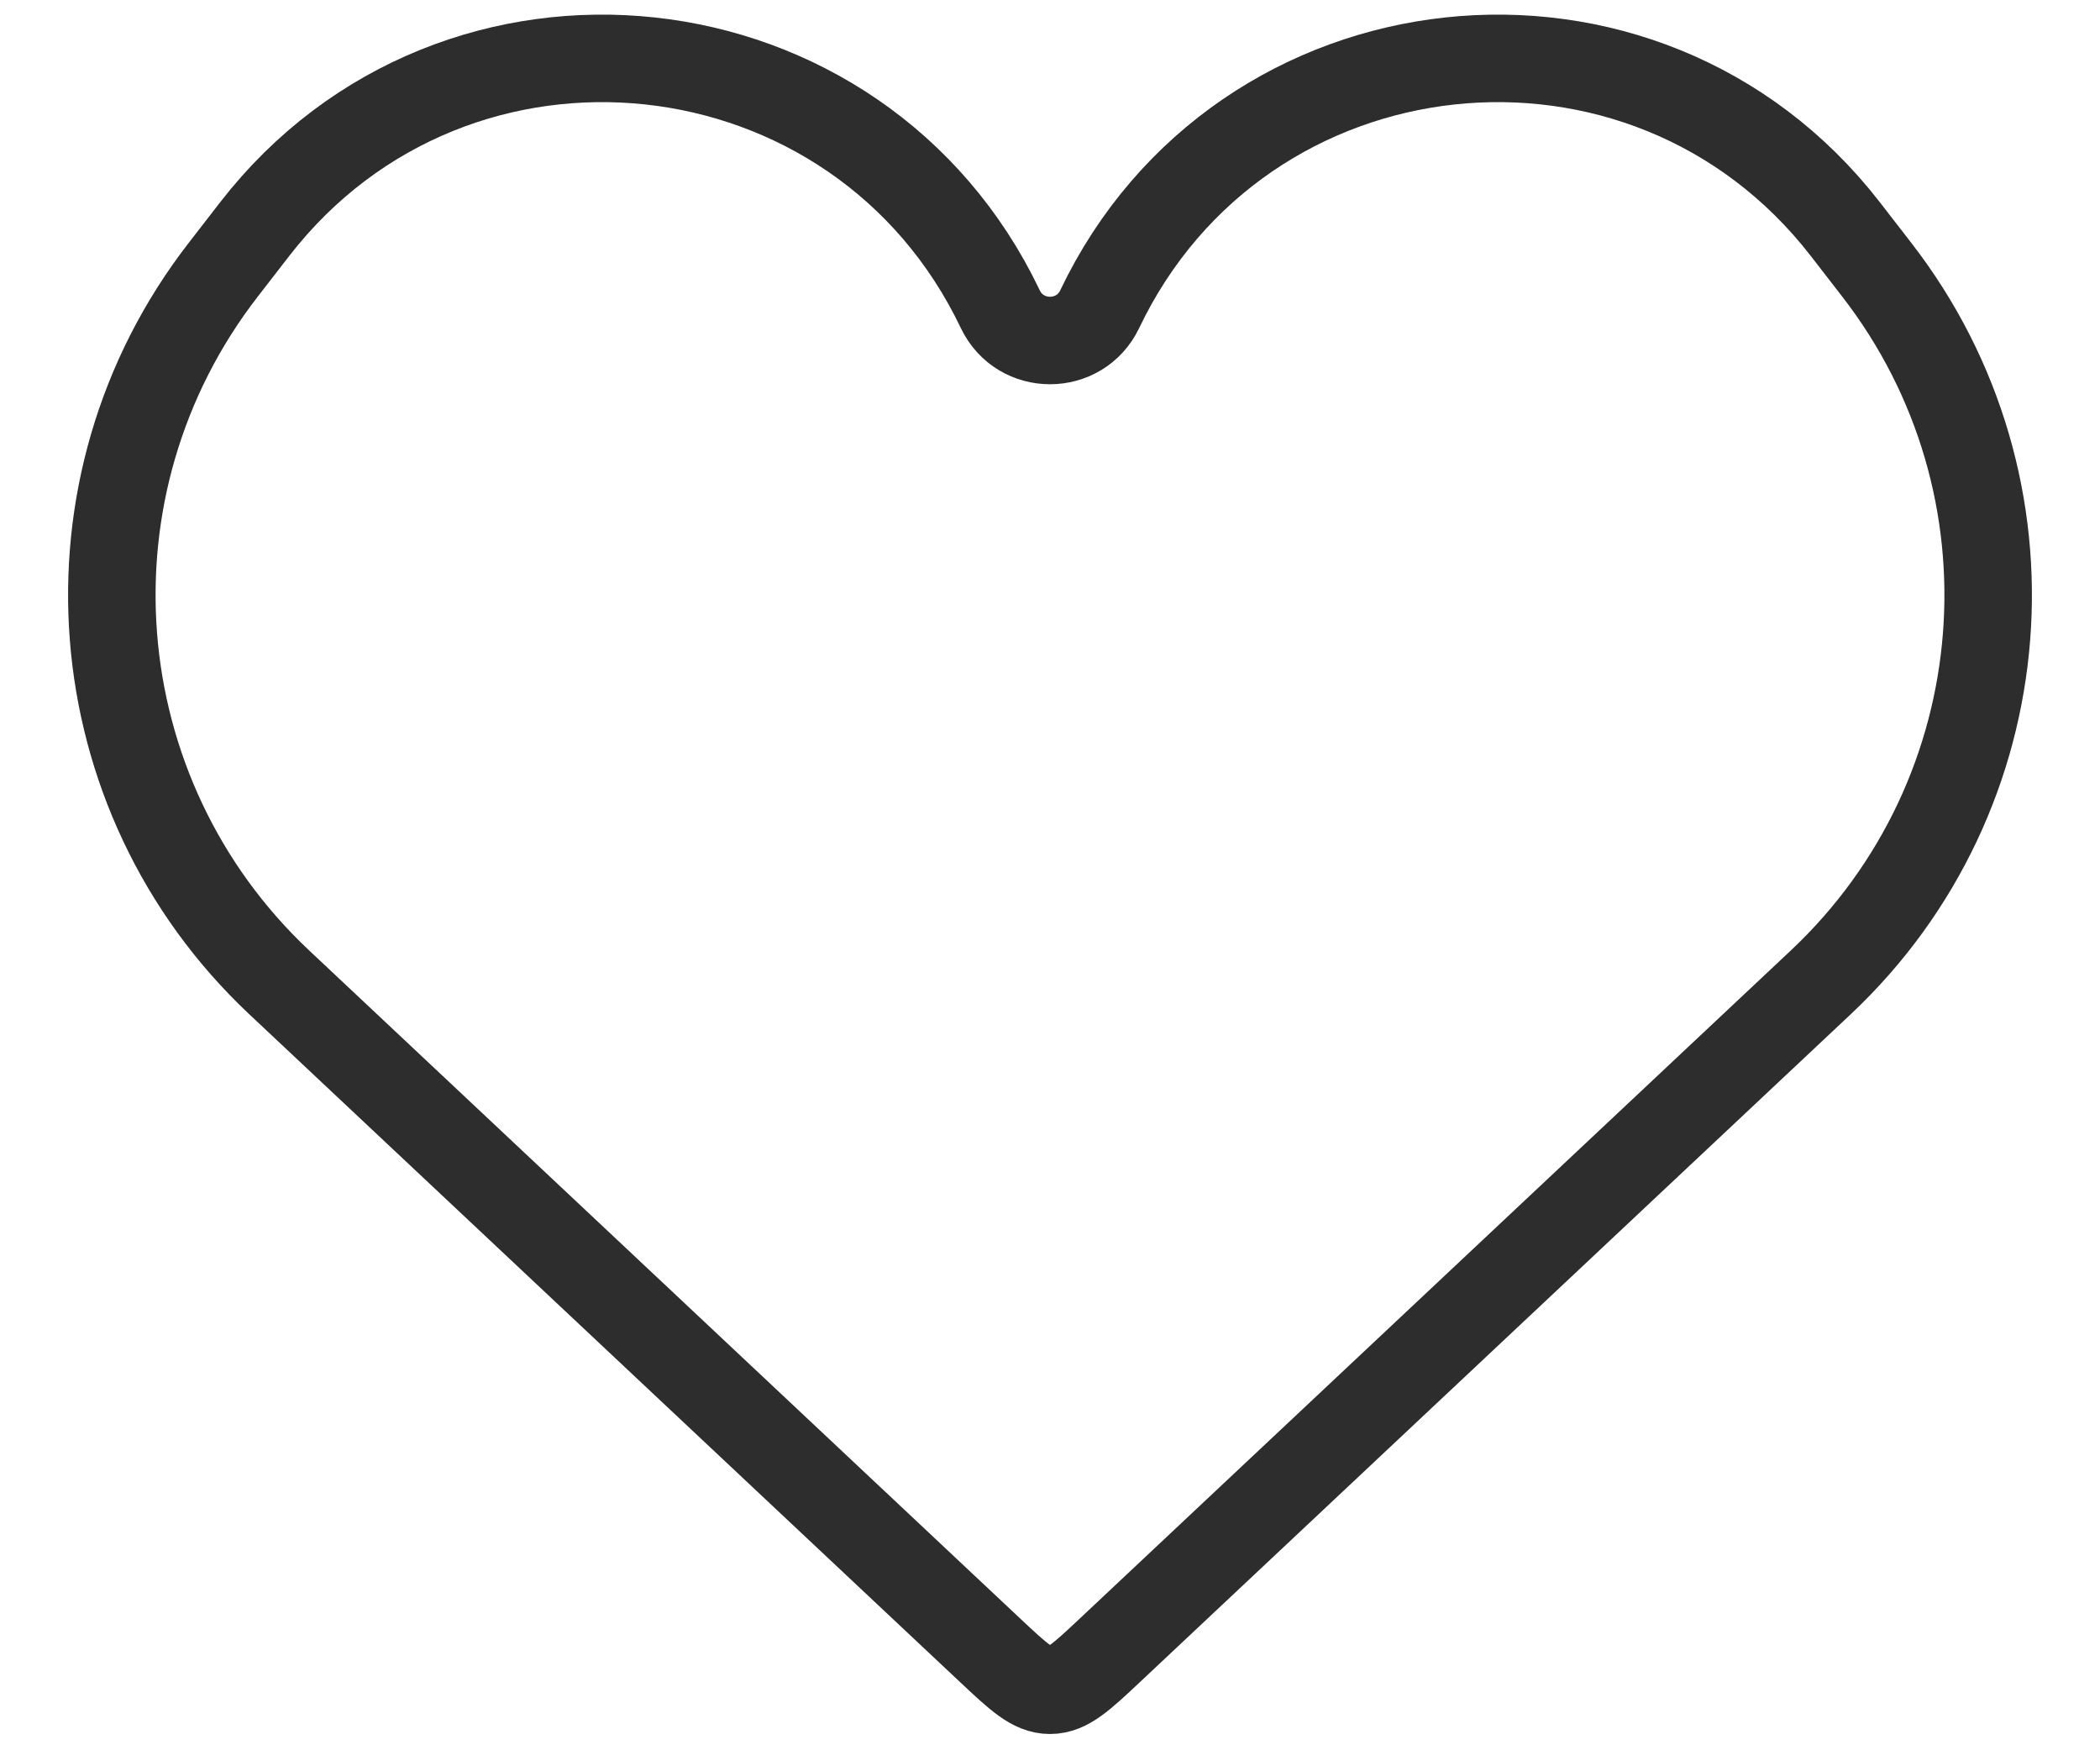 <svg width="24" height="20" viewBox="0 0 24 20" fill="none" xmlns="http://www.w3.org/2000/svg">
<path d="M3.192 11.226L11.315 18.857C11.64 19.162 11.802 19.314 12 19.314C12.198 19.314 12.36 19.162 12.685 18.857L20.808 11.226C23.09 9.082 23.367 5.554 21.447 3.08L21.087 2.615C18.79 -0.344 14.181 0.152 12.568 3.533C12.34 4.01 11.66 4.01 11.432 3.533C9.819 0.152 5.21 -0.344 2.913 2.615L2.553 3.08C0.633 5.554 0.91 9.082 3.192 11.226Z" stroke="#2D2D2D"/>
</svg>
